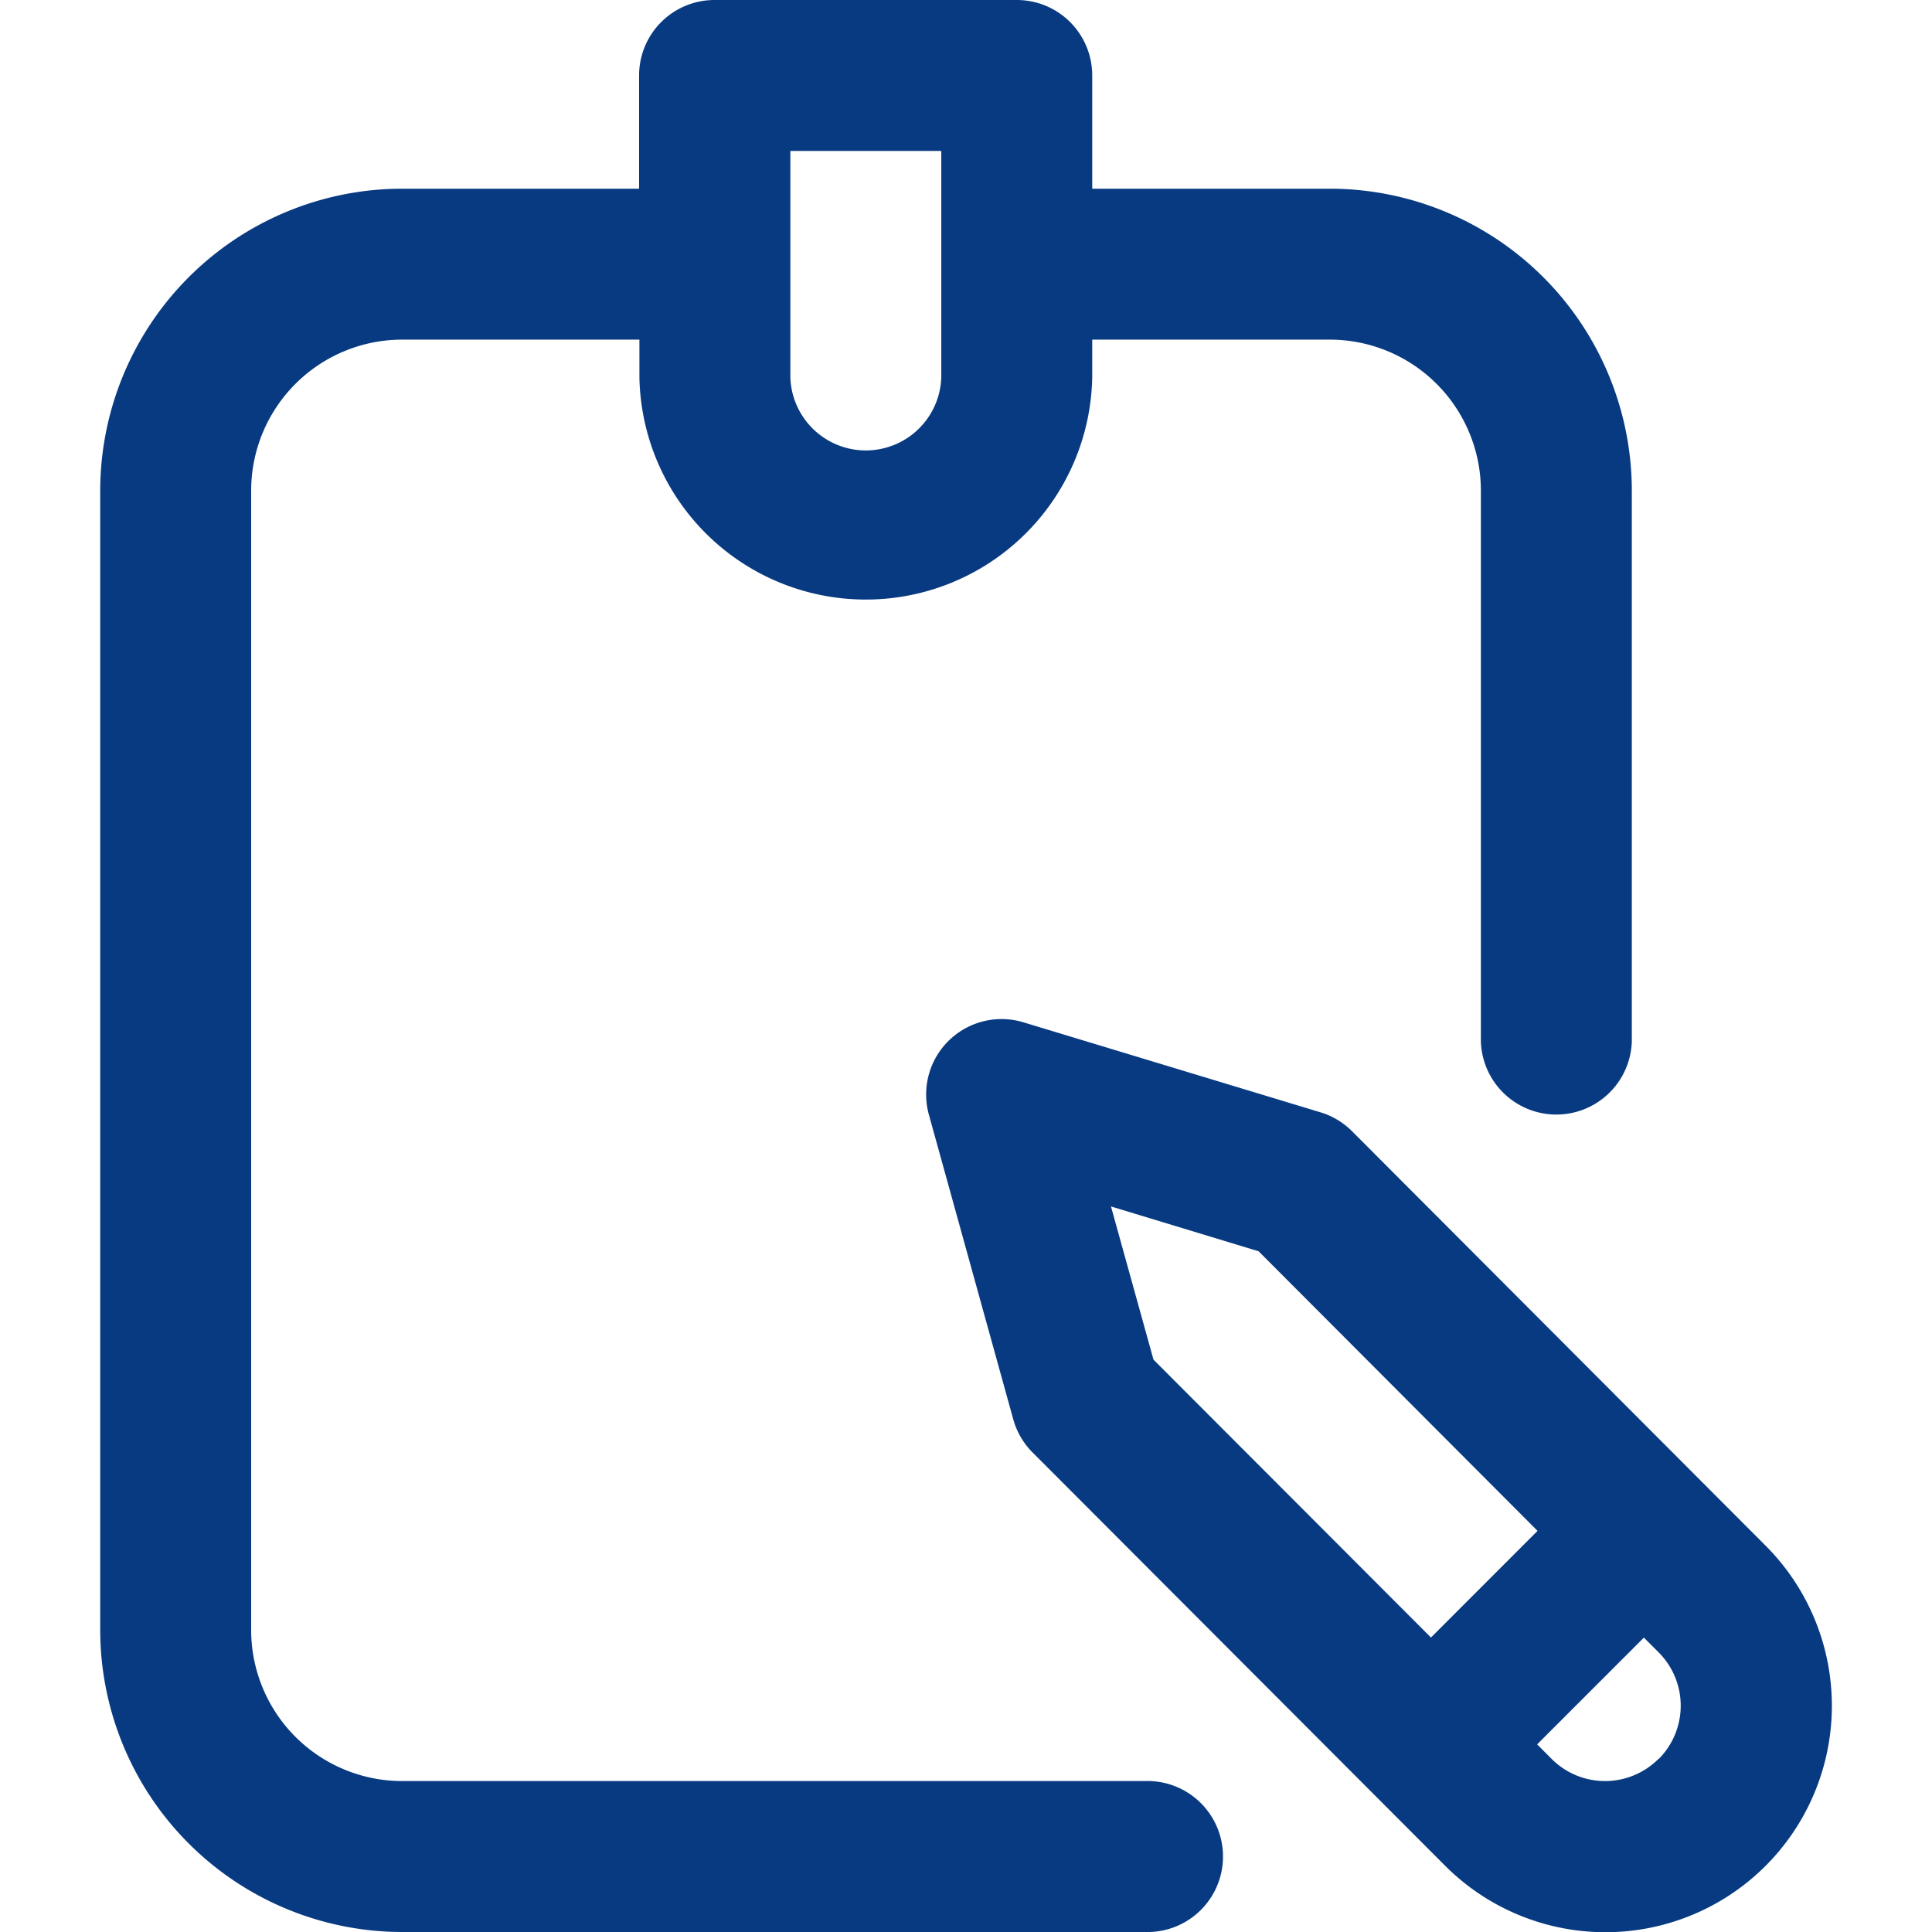 <svg xmlns="http://www.w3.org/2000/svg" xmlns:xlink="http://www.w3.org/1999/xlink" width="24" height="24" viewBox="0 0 24 24">
  <defs>
    <clipPath id="clip-Task_Manager">
      <rect width="24" height="24"/>
    </clipPath>
  </defs>
  <g id="Task_Manager" data-name="Task Manager" clip-path="url(#clip-Task_Manager)">
    <path id="list_1_" data-name="list (1)" d="M39.548,22.125H30.319a1.877,1.877,0,0,1-1.875-1.875V6.094a1.877,1.877,0,0,1,1.875-1.875h2.948v.469a2.813,2.813,0,0,0,5.625,0V4.219h2.953A1.877,1.877,0,0,1,43.72,6.094v6.844a.938.938,0,0,0,1.875,0V6.094a3.754,3.754,0,0,0-3.75-3.75H38.892V.938A.937.937,0,0,0,37.954,0H34.2a.937.937,0,0,0-.937.938V2.344H30.319a3.754,3.754,0,0,0-3.75,3.75V20.25A3.754,3.754,0,0,0,30.319,24h9.229a.938.938,0,1,0,0-1.875ZM35.142,1.875h1.875V4.688a.938.938,0,0,1-1.875,0ZM47.256,19.2l-5.136-5.147a.937.937,0,0,0-.391-.235L38.039,12.7a.937.937,0,0,0-1.176,1.147l1.048,3.784a.938.938,0,0,0,.24.412l5.127,5.136A2.813,2.813,0,0,0,47.256,19.2Zm-8.131-4.213,1.834.557,3.465,3.473L43.1,20.342,39.653,16.89Zm6.8,6.864a.938.938,0,0,1-1.325,0l-.181-.182,1.326-1.326.181.181A.938.938,0,0,1,45.93,21.85Z" transform="translate(-25.324)" fill="#083a81"/>
  </g>
</svg>
